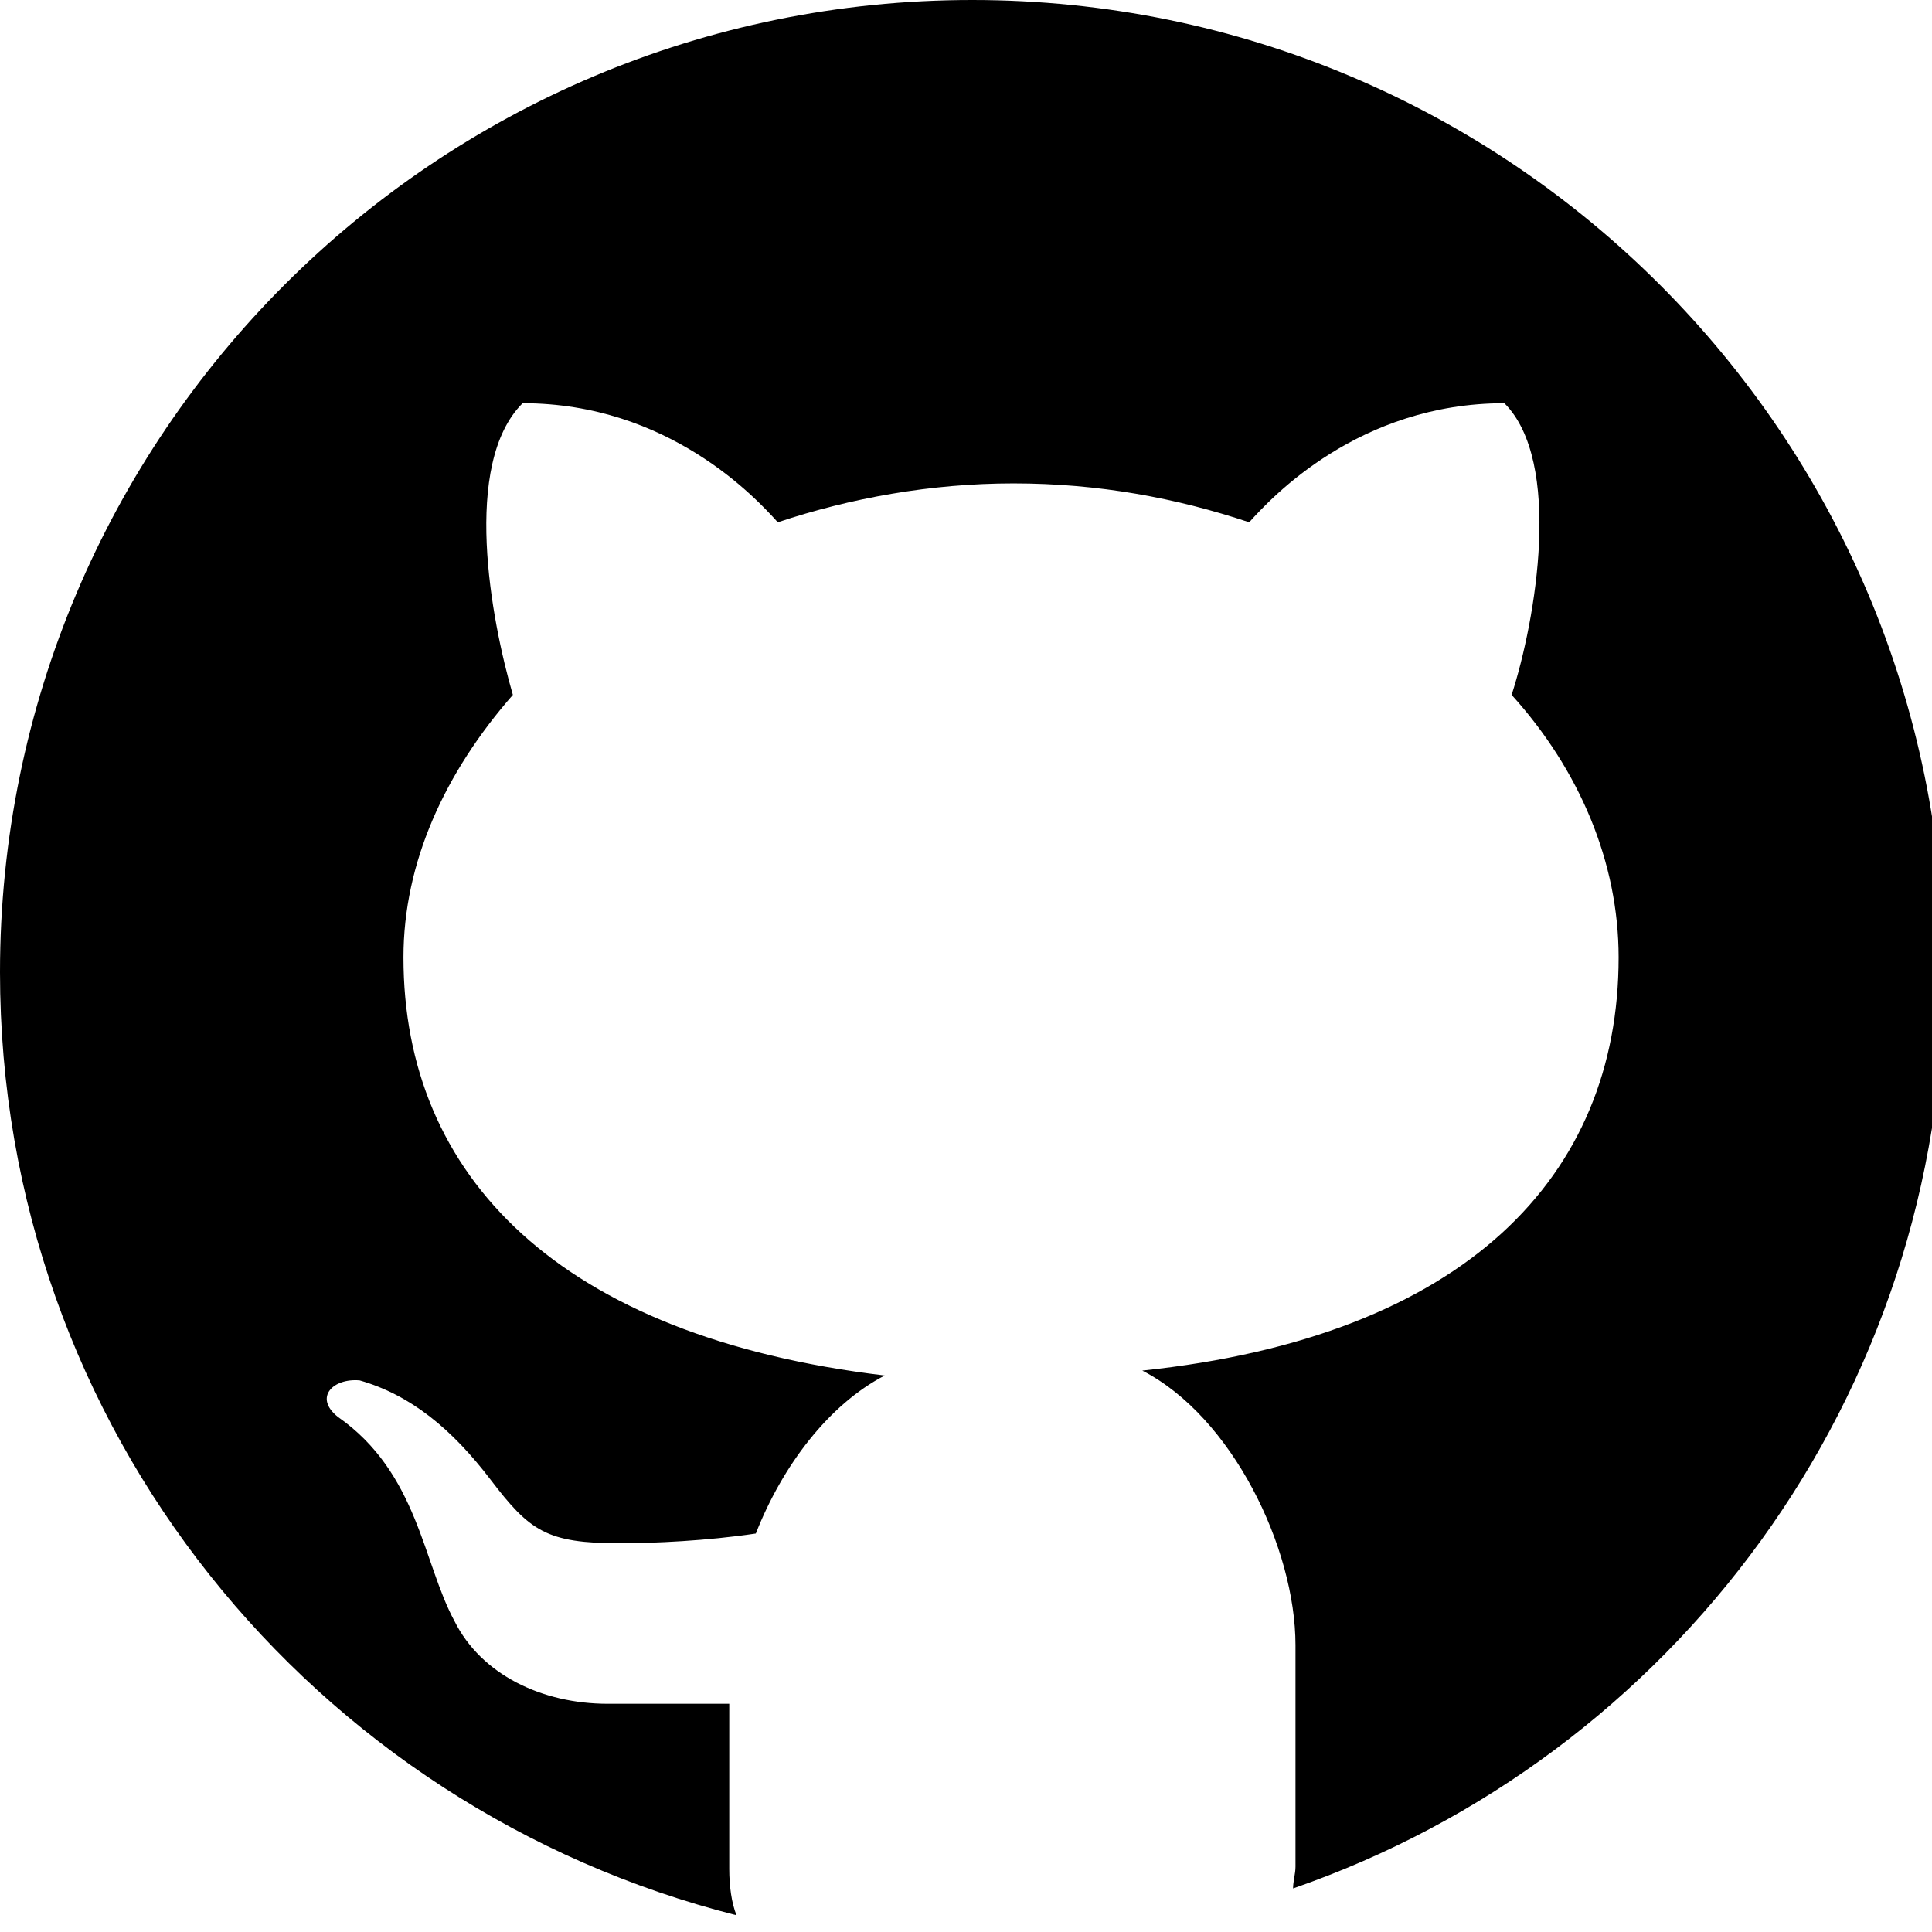 <?xml version="1.0" encoding="UTF-8" standalone="no"?>
<svg
   xmlns:dc="http://purl.org/dc/elements/1.1/"
   xmlns:cc="http://creativecommons.org/ns#"
   xmlns:rdf="http://www.w3.org/1999/02/22-rdf-syntax-ns#"
   xmlns:svg="http://www.w3.org/2000/svg"
   xmlns="http://www.w3.org/2000/svg"
   xmlns:sodipodi="http://sodipodi.sourceforge.net/DTD/sodipodi-0.dtd"
   xmlns:inkscape="http://www.inkscape.org/namespaces/inkscape"
   version="1.2"
   id="Layer_1"
   x="0px"
   y="0px"
   viewBox="0 0 24 24"
   xml:space="preserve"
   sodipodi:docname="github.svg"
   width="24"
   height="24"
   inkscape:version="1.0.2 (e86c870879, 2021-01-15)"><defs
   id="defs7" /><sodipodi:namedview
   pagecolor="#ffffff"
   bordercolor="#666666"
   borderopacity="1"
   objecttolerance="10"
   gridtolerance="10"
   guidetolerance="10"
   inkscape:pageopacity="0"
   inkscape:pageshadow="2"
   inkscape:window-width="2560"
   inkscape:window-height="1370"
   id="namedview5"
   showgrid="false"
   inkscape:zoom="4.9266537"
   inkscape:cx="194.23806"
   inkscape:cy="116.61022"
   inkscape:window-x="0"
   inkscape:window-y="0"
   inkscape:window-maximized="1"
   inkscape:current-layer="Layer_1" />
<path
   d="M 12.077,0 C 5.404,0 0,5.404 0,12.077 0,17.753 3.895,22.464 9.149,23.792 9.088,23.641 9.059,23.429 9.059,23.218 V 21.165 H 7.549 c -0.815,0 -1.571,-0.362 -1.903,-1.027 C 5.253,19.413 5.193,18.296 4.197,17.601 3.895,17.36 4.136,17.118 4.468,17.148 c 0.634,0.181 1.147,0.604 1.63,1.238 0.483,0.634 0.695,0.785 1.6,0.785 0.422,0 1.086,-0.03 1.691,-0.121 C 9.722,18.203 10.295,17.449 10.99,17.087 6.944,16.604 5.012,14.611 5.012,11.893 c 0,-1.178 0.513,-2.295 1.359,-3.261 C 6.099,7.696 5.736,5.763 6.492,5.009 c 1.812,0 2.899,1.178 3.17,1.479 0.906,-0.302 1.903,-0.483 2.928,-0.483 1.057,0 2.023,0.181 2.928,0.483 0.271,-0.302 1.359,-1.479 3.17,-1.479 0.725,0.725 0.393,2.687 0.09,3.623 0.846,0.936 1.329,2.083 1.329,3.261 0,2.718 -1.903,4.711 -5.917,5.133 1.117,0.574 1.903,2.204 1.903,3.411 v 2.751 c 0,0.09 -0.03,0.181 -0.03,0.271 4.71,-1.63 8.091,-6.098 8.091,-11.383 C 24.155,5.404 18.75,0 12.077,0 Z"
   id="path2"
   style="stroke-width:0.01" />
</svg>

